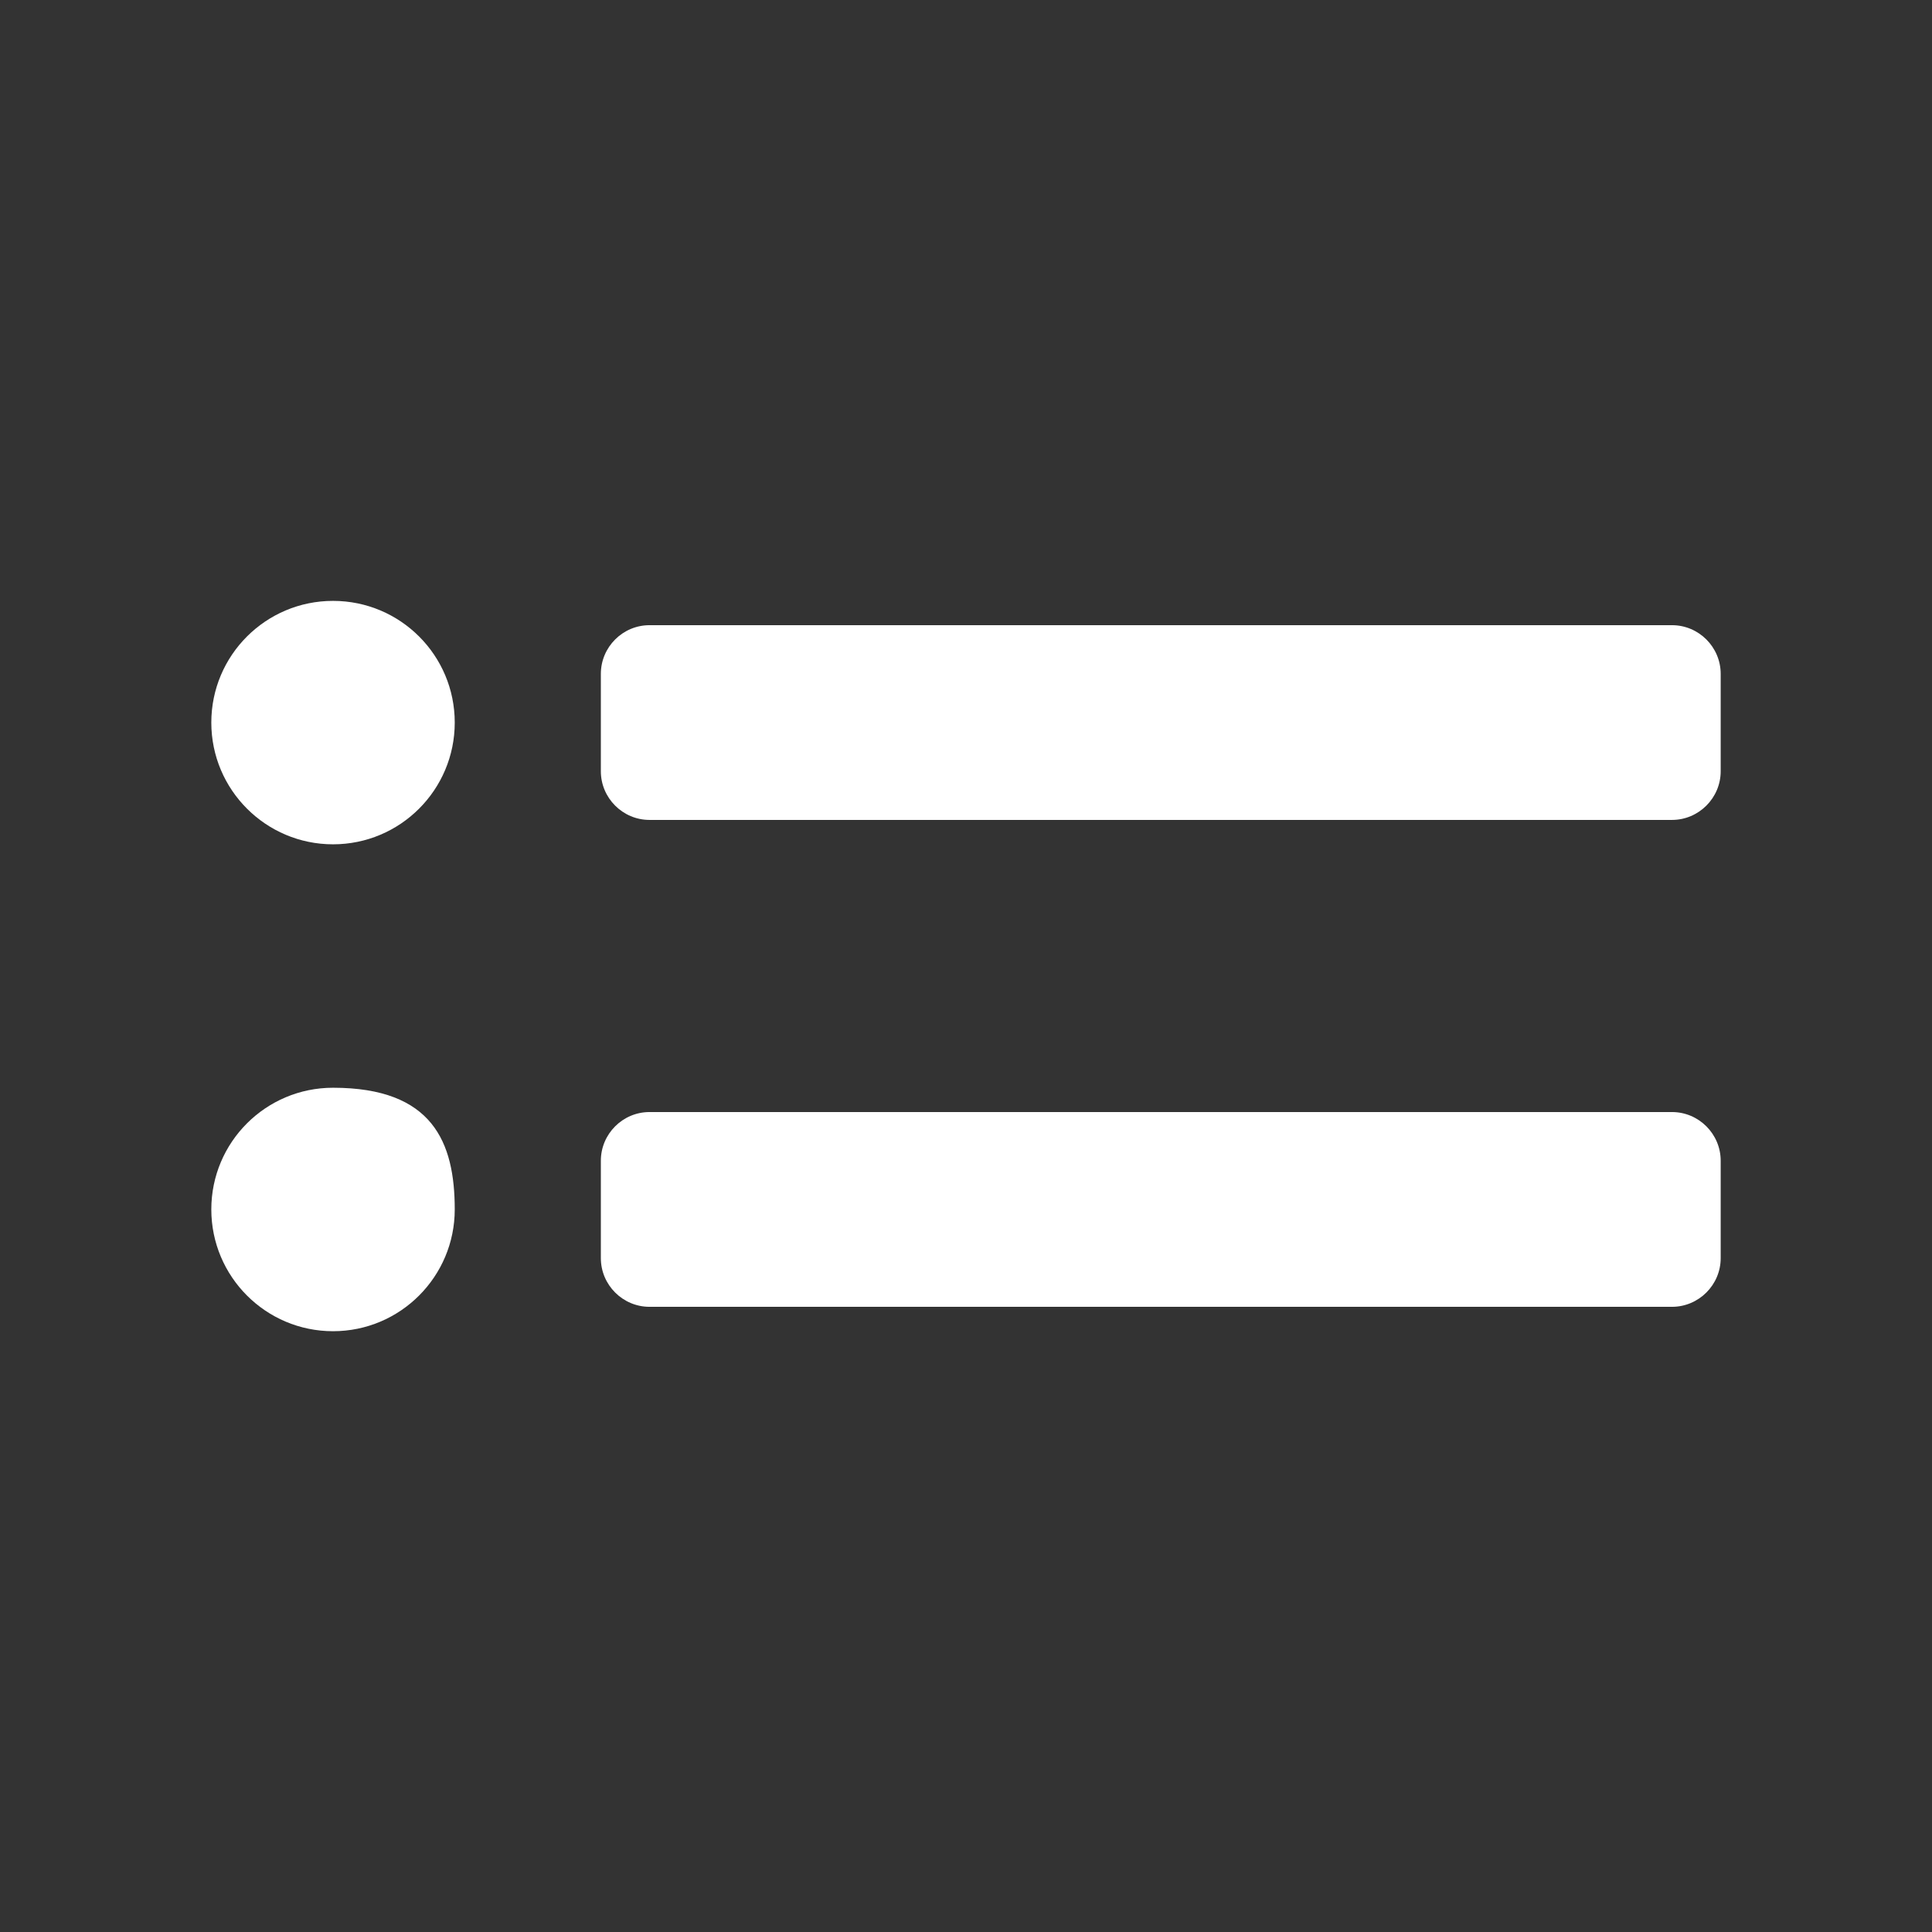 <?xml version="1.0" encoding="iso-8859-1"?>
<!-- Generator: Adobe Illustrator 14.0.0, SVG Export Plug-In . SVG Version: 6.00 Build 43363)  -->
<!DOCTYPE svg PUBLIC "-//W3C//DTD SVG 1.1//EN" "http://www.w3.org/Graphics/SVG/1.1/DTD/svg11.dtd">
<svg version="1.1" id="icon-m-framework-list-layer"
	 xmlns="http://www.w3.org/2000/svg" xmlns:xlink="http://www.w3.org/1999/xlink" x="0px" y="0px" width="64px" height="64px"
	 viewBox="0 0 64 64" style="enable-background:new 0 0 64 64;" xml:space="preserve">
<rect x="0" y="0" width="64" height="64" fill="#333333" stroke="none"/>
<g id="icon-m-framework-list">
	<rect style="fill:none;" width="64" height="64"/>
	<path style="fill:#FFFFFF;" d="M11.032,27.969C8.806,27.969,7,26.162,7,23.936c0-2.229,1.806-4.031,4.032-4.031
		c2.229,0,4.032,1.803,4.032,4.031C15.064,26.162,13.26,27.969,11.032,27.969"/>
	<path style="fill:#FFFFFF;" d="M57,25.549c0,0.886-0.727,1.612-1.613,1.612H21.516c-0.888,0-1.612-0.727-1.612-1.612v-3.226
		c0-0.889,0.725-1.613,1.612-1.613h33.871c0.887,0,1.613,0.725,1.613,1.613V25.549z"/>
	<path style="fill:#FFFFFF;" d="M11.032,44.098C8.806,44.098,7,42.291,7,40.064c0-2.229,1.806-4.031,4.032-4.031
		c3.3,0,4.032,1.805,4.032,4.031S13.26,44.098,11.032,44.098"/>
	<path style="fill:#FFFFFF;" d="M57,41.678c0,0.887-0.727,1.612-1.613,1.612H21.516c-0.888,0-1.612-0.726-1.612-1.612v-3.227
		c0-0.889,0.725-1.613,1.612-1.613h33.871c0.887,0,1.613,0.725,1.613,1.613V41.678z"/>
</g>
</svg>
